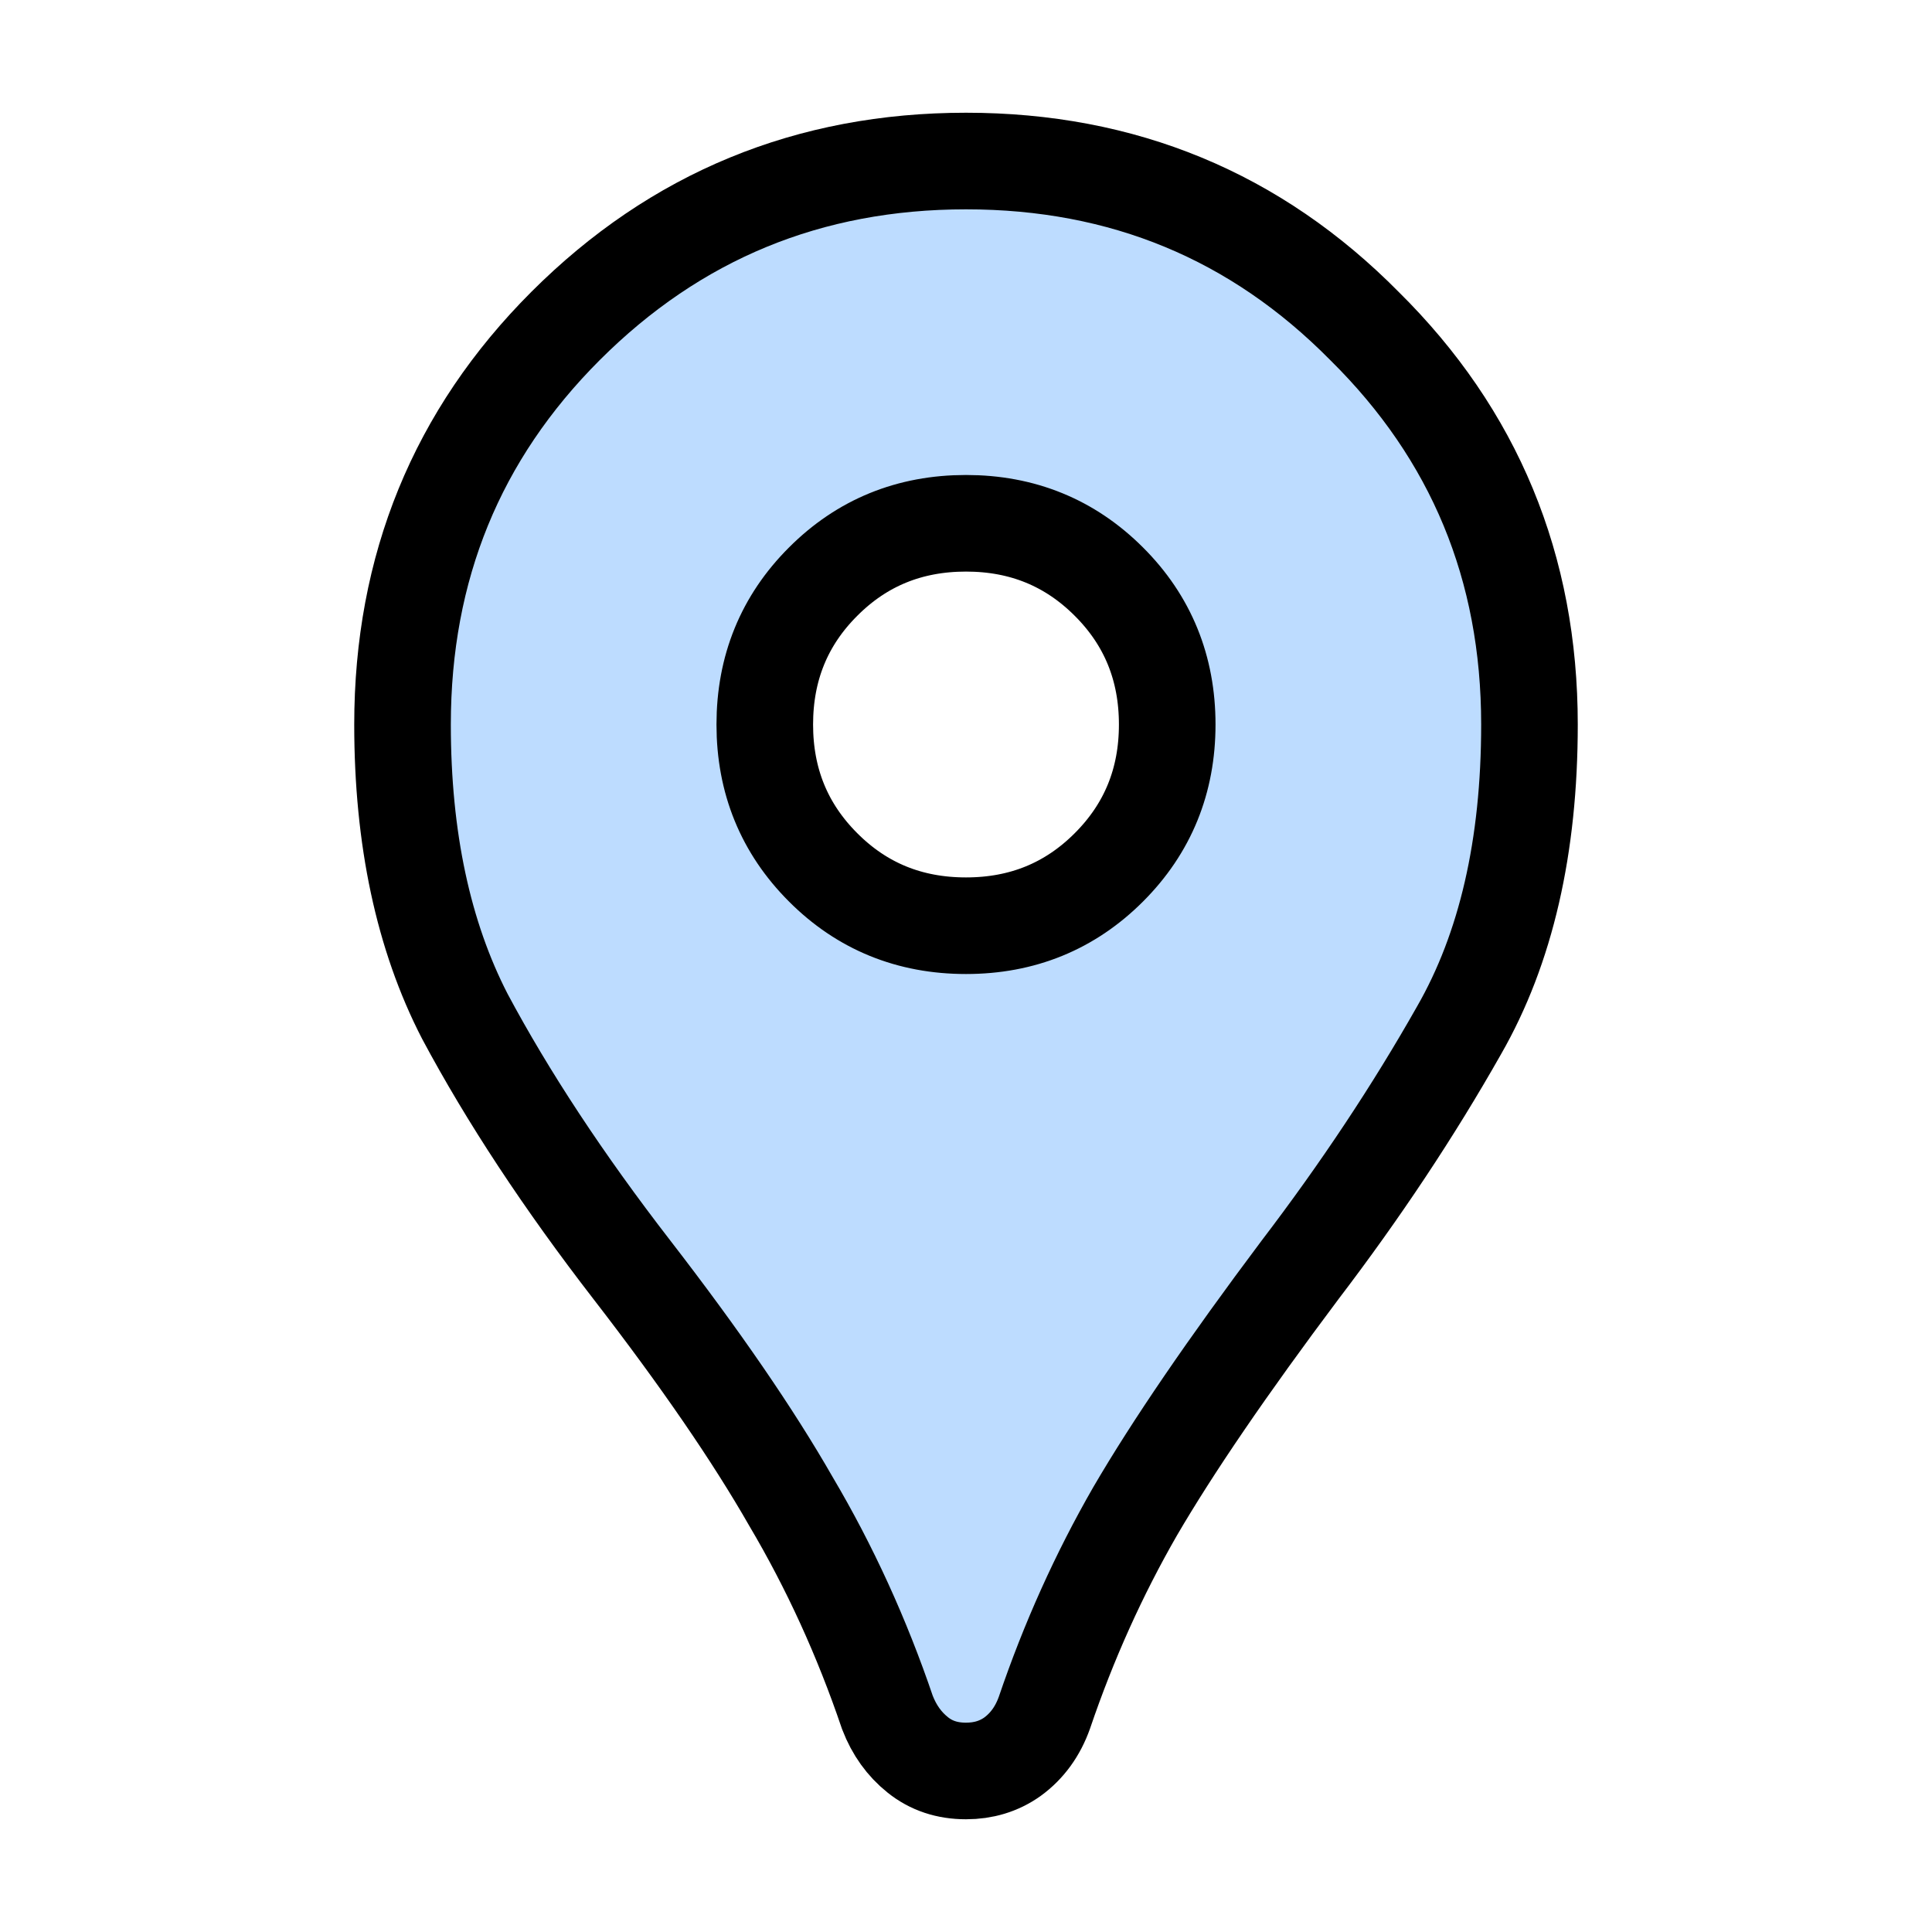 <svg width="20" height="20" viewBox="0 0 20 20" fill="none" xmlns="http://www.w3.org/2000/svg">
<path d="M10 18.333C9.805 18.333 9.639 18.278 9.5 18.166C9.361 18.055 9.257 17.91 9.187 17.729C8.923 16.951 8.59 16.222 8.187 15.541C7.798 14.861 7.25 14.062 6.542 13.146C5.833 12.229 5.257 11.354 4.812 10.521C4.382 9.687 4.167 8.68 4.167 7.5C4.167 5.875 4.729 4.5 5.854 3.375C6.993 2.236 8.375 1.667 10 1.667C11.625 1.667 13 2.236 14.125 3.375C15.264 4.5 15.833 5.875 15.833 7.5C15.833 8.764 15.59 9.819 15.104 10.666C14.632 11.5 14.083 12.326 13.458 13.146C12.708 14.146 12.139 14.979 11.75 15.646C11.375 16.298 11.062 16.993 10.812 17.729C10.743 17.923 10.632 18.076 10.479 18.187C10.34 18.285 10.18 18.333 10 18.333ZM10 9.583C10.583 9.583 11.076 9.382 11.479 8.979C11.882 8.576 12.083 8.083 12.083 7.5C12.083 6.917 11.882 6.423 11.479 6.021C11.076 5.618 10.583 5.417 10 5.417C9.416 5.417 8.923 5.618 8.521 6.021C8.118 6.423 7.917 6.917 7.917 7.5C7.917 8.083 8.118 8.576 8.521 8.979C8.923 9.382 9.416 9.583 10 9.583Z" fill="#BDDCFF" stroke="black"/>
</svg>
